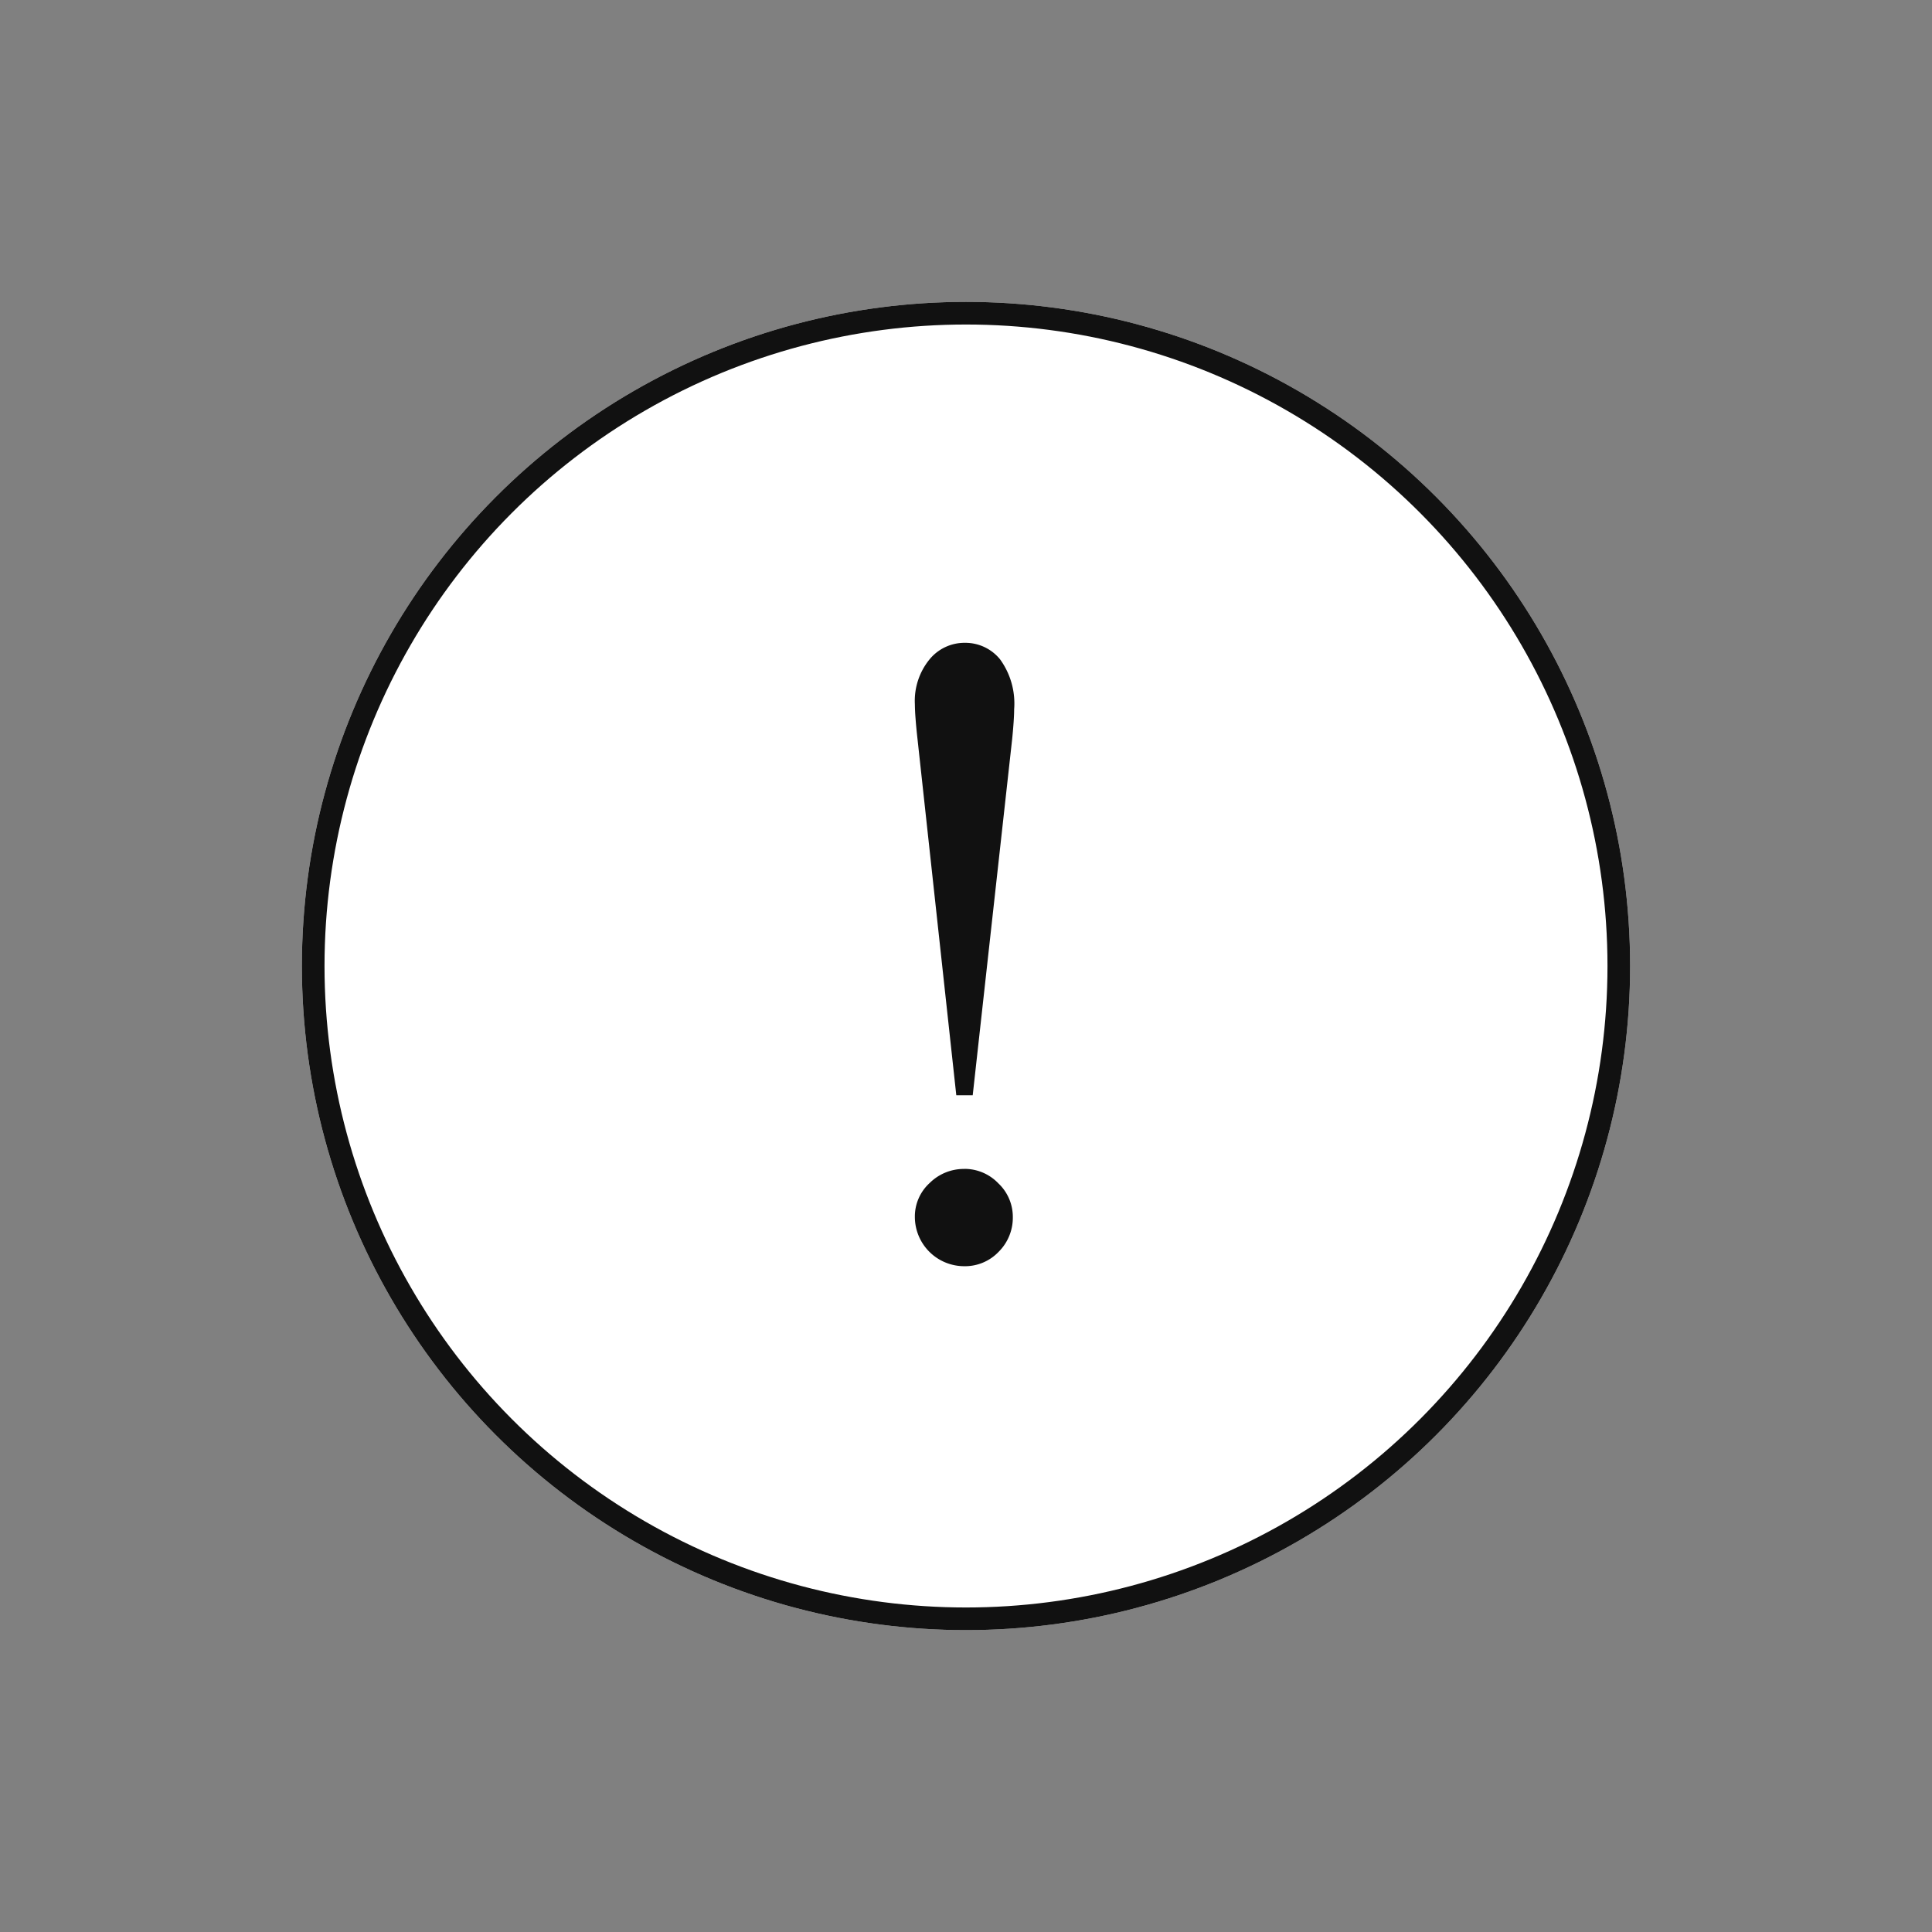 <svg xmlns="http://www.w3.org/2000/svg" width="128" height="128" viewBox="0 0 128 128">
    <rect x="0" y="0" width="128" height="128" fill="#808080" stroke="none"/>
    <g data-name="그룹 24067">
        <path data-name="사각형 6061" style="opacity:.2;fill:none" d="M0 0h128v128H0z"/>
        <g data-name="그룹 21013">
            <g data-name="타원 1392" transform="translate(20 20)" style="fill:#fff;stroke:#111;stroke-width:1.5px">
                <circle cx="44" cy="44" r="44" style="stroke:none"/>
                <circle cx="44" cy="44" r="43.25" style="fill:none"/>
            </g>
            <g style="isolation:isolate">
                <g data-name="그룹 21012" style="isolation:isolate">
                    <path data-name="패스 17863" d="M242.878 434.018h-1.088l-2.571-23.612q-.088-.784-.13-1.372a13.34 13.34 0 0 1-.044-.936 4.343 4.343 0 0 1 .959-2.941 2.988 2.988 0 0 1 2.352-1.113 2.956 2.956 0 0 1 2.331 1.09 4.979 4.979 0 0 1 .936 3.311q0 .655-.13 1.961zm-.566 4.878a3.1 3.1 0 0 1 2.266.96 3.052 3.052 0 0 1 .957 2.221 3.186 3.186 0 0 1-.936 2.31 3.075 3.075 0 0 1-2.287.957 3.271 3.271 0 0 1-3.267-3.267 3 3 0 0 1 .98-2.244 3.215 3.215 0 0 1 2.287-.933z" transform="translate(-178.433 -361.455)" style="fill:#111"/>
                </g>
            </g>
        </g>
    </g>
</svg>
